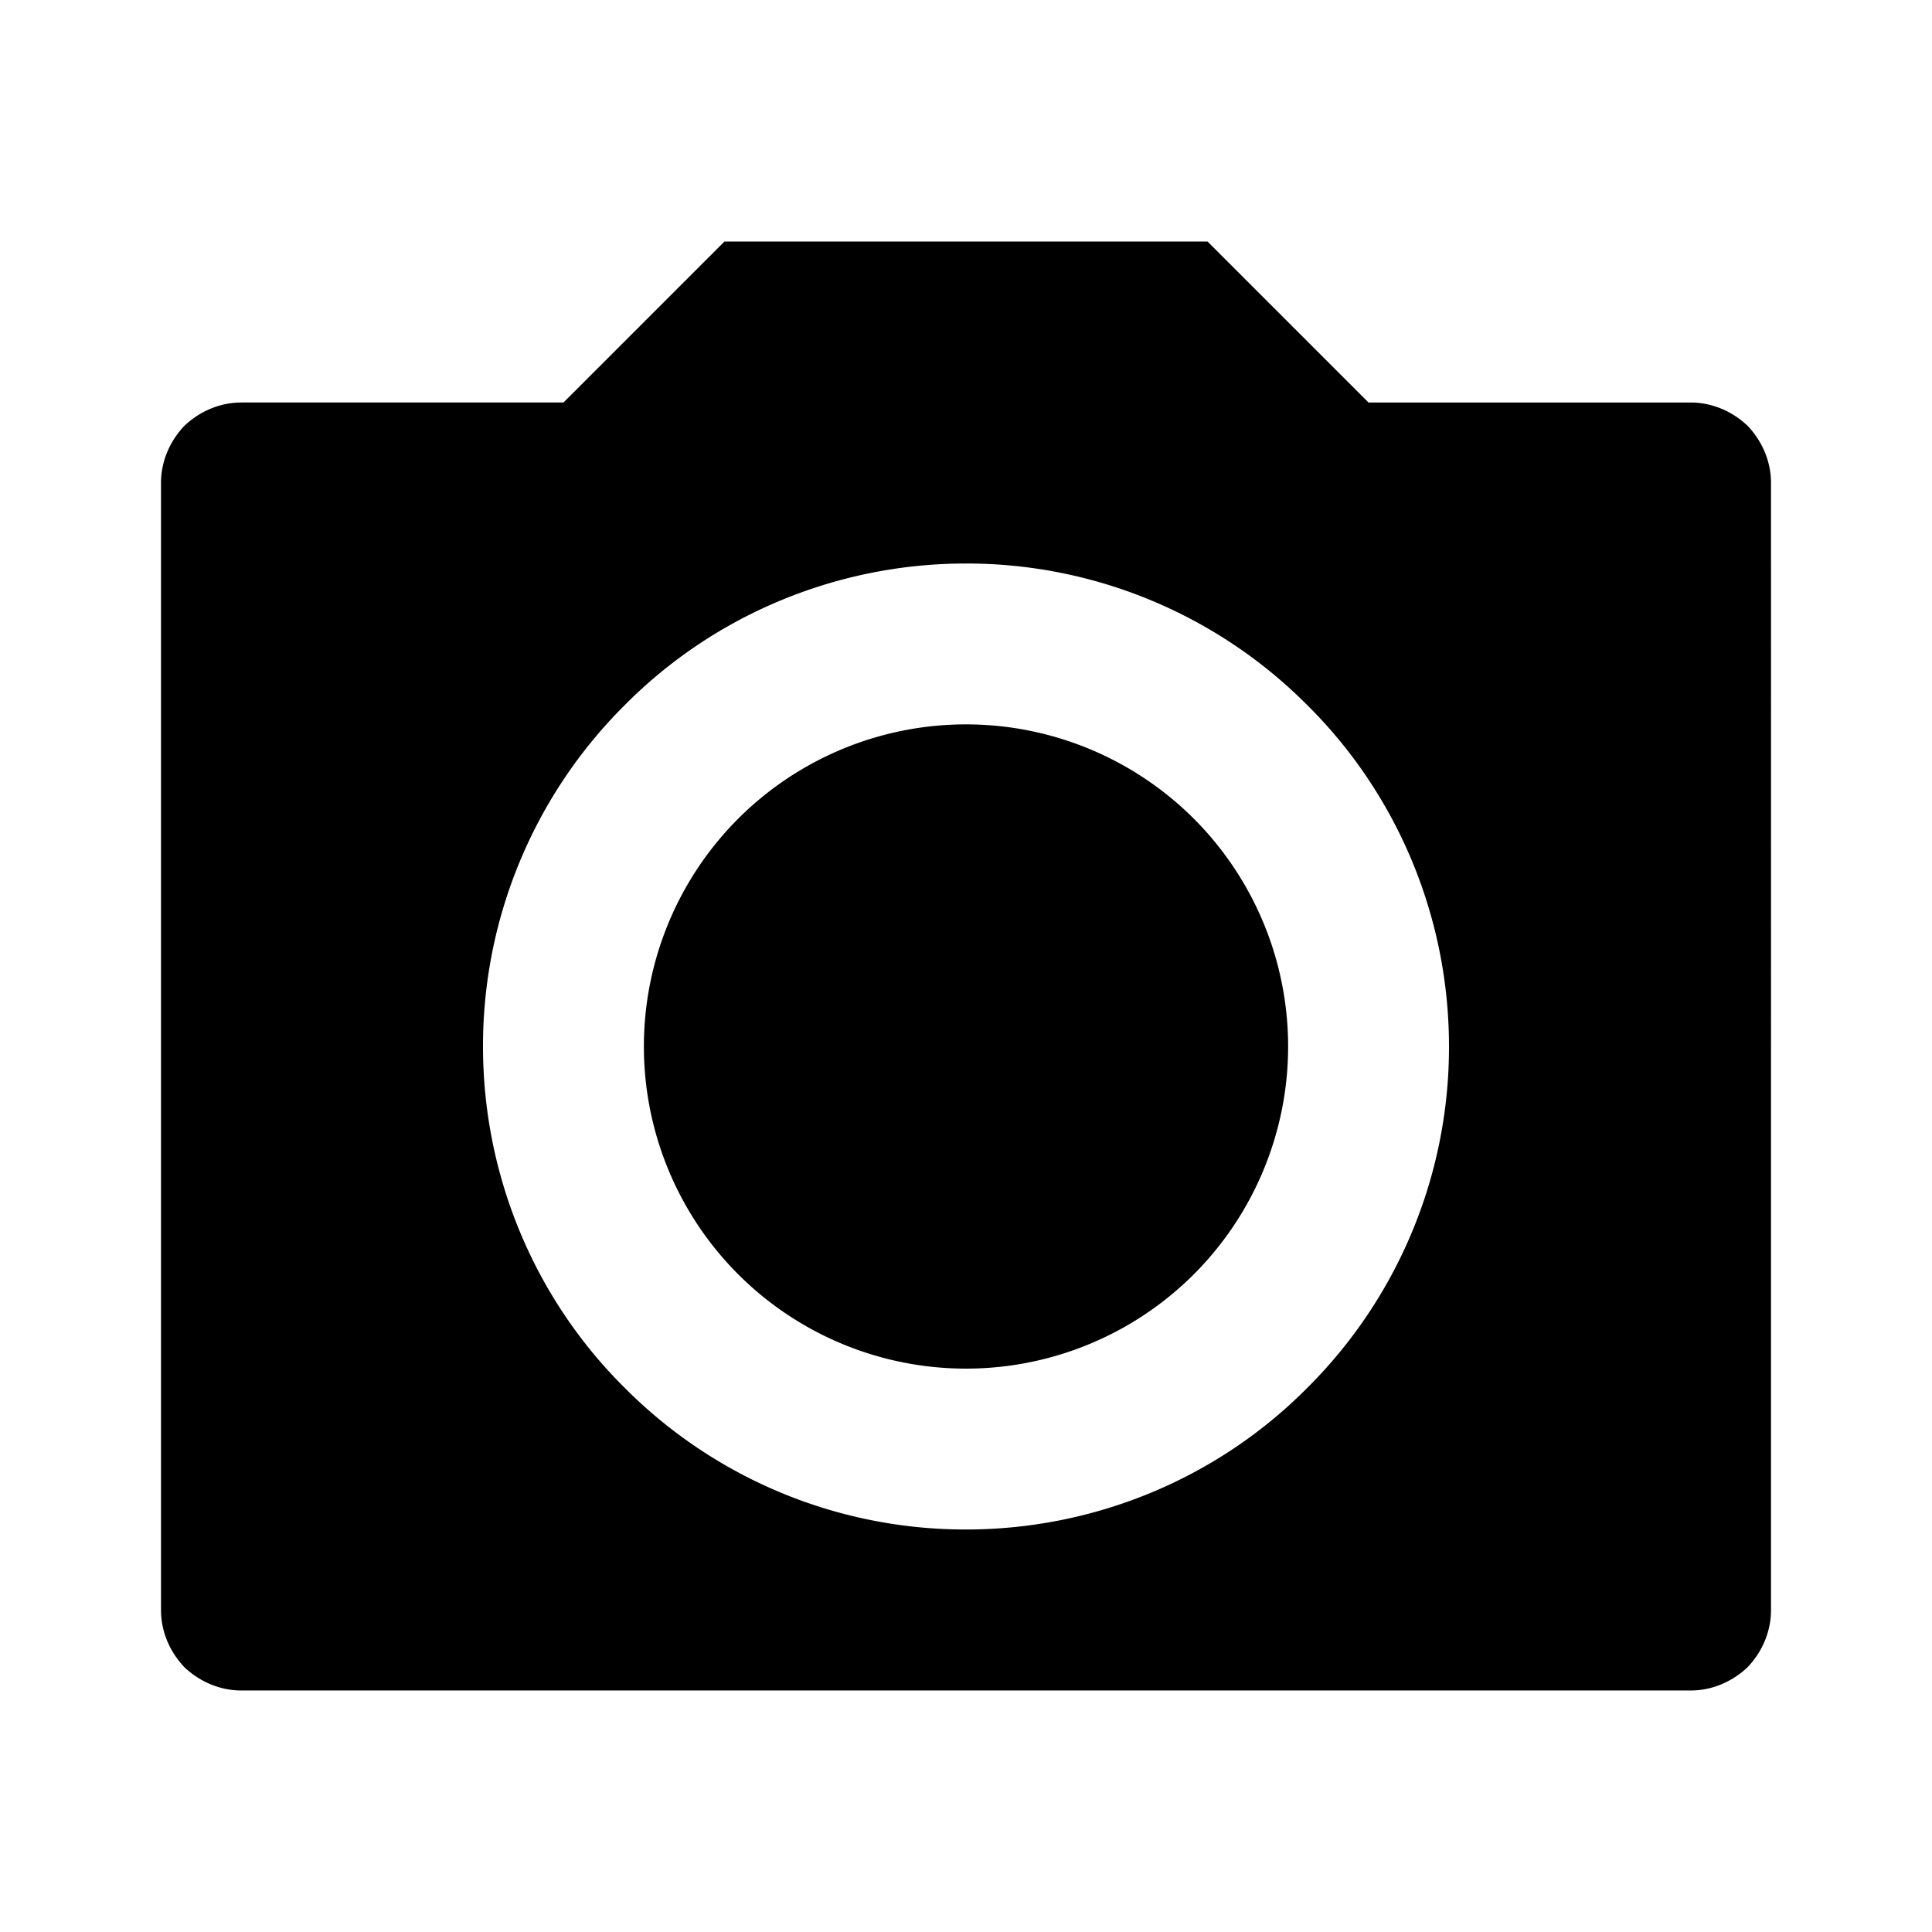 <svg width="24" height="24" fill="none" xmlns="http://www.w3.org/2000/svg"><mask id="a" style="mask-type:alpha" maskUnits="userSpaceOnUse" x="0" y="0" width="24" height="24"><path d="M24 0H0v24h24V0Z" fill="#fff"/></mask><g mask="url(#a)"><path fill-rule="evenodd" clip-rule="evenodd" d="M21.71 20.71c.18-.19.29-.44.29-.71V6c0-.27-.11-.52-.29-.71-.19-.18-.44-.29-.71-.29h-4l-2-2H9L7 5H3c-.27 0-.52.11-.71.29-.18.19-.29.44-.29.71v14c0 .27.11.52.29.71.19.18.44.29.71.29h18c.27 0 .52-.11.71-.29Zm-5.47-3.47A5.97 5.97 0 0 0 18 13c0-1.59-.63-3.12-1.76-4.24A5.97 5.97 0 0 0 12 7c-1.59 0-3.12.63-4.24 1.76A5.97 5.97 0 0 0 6 13c0 1.59.63 3.12 1.76 4.24A5.97 5.97 0 0 0 12 19c1.59 0 3.12-.63 4.24-1.76Zm-1.41-1.41a4.004 4.004 0 0 0 0-5.66 4.004 4.004 0 0 0-5.66 0 4.004 4.004 0 0 0 0 5.66 4.004 4.004 0 0 0 5.66 0Z" fill="currentColor"/></g></svg>